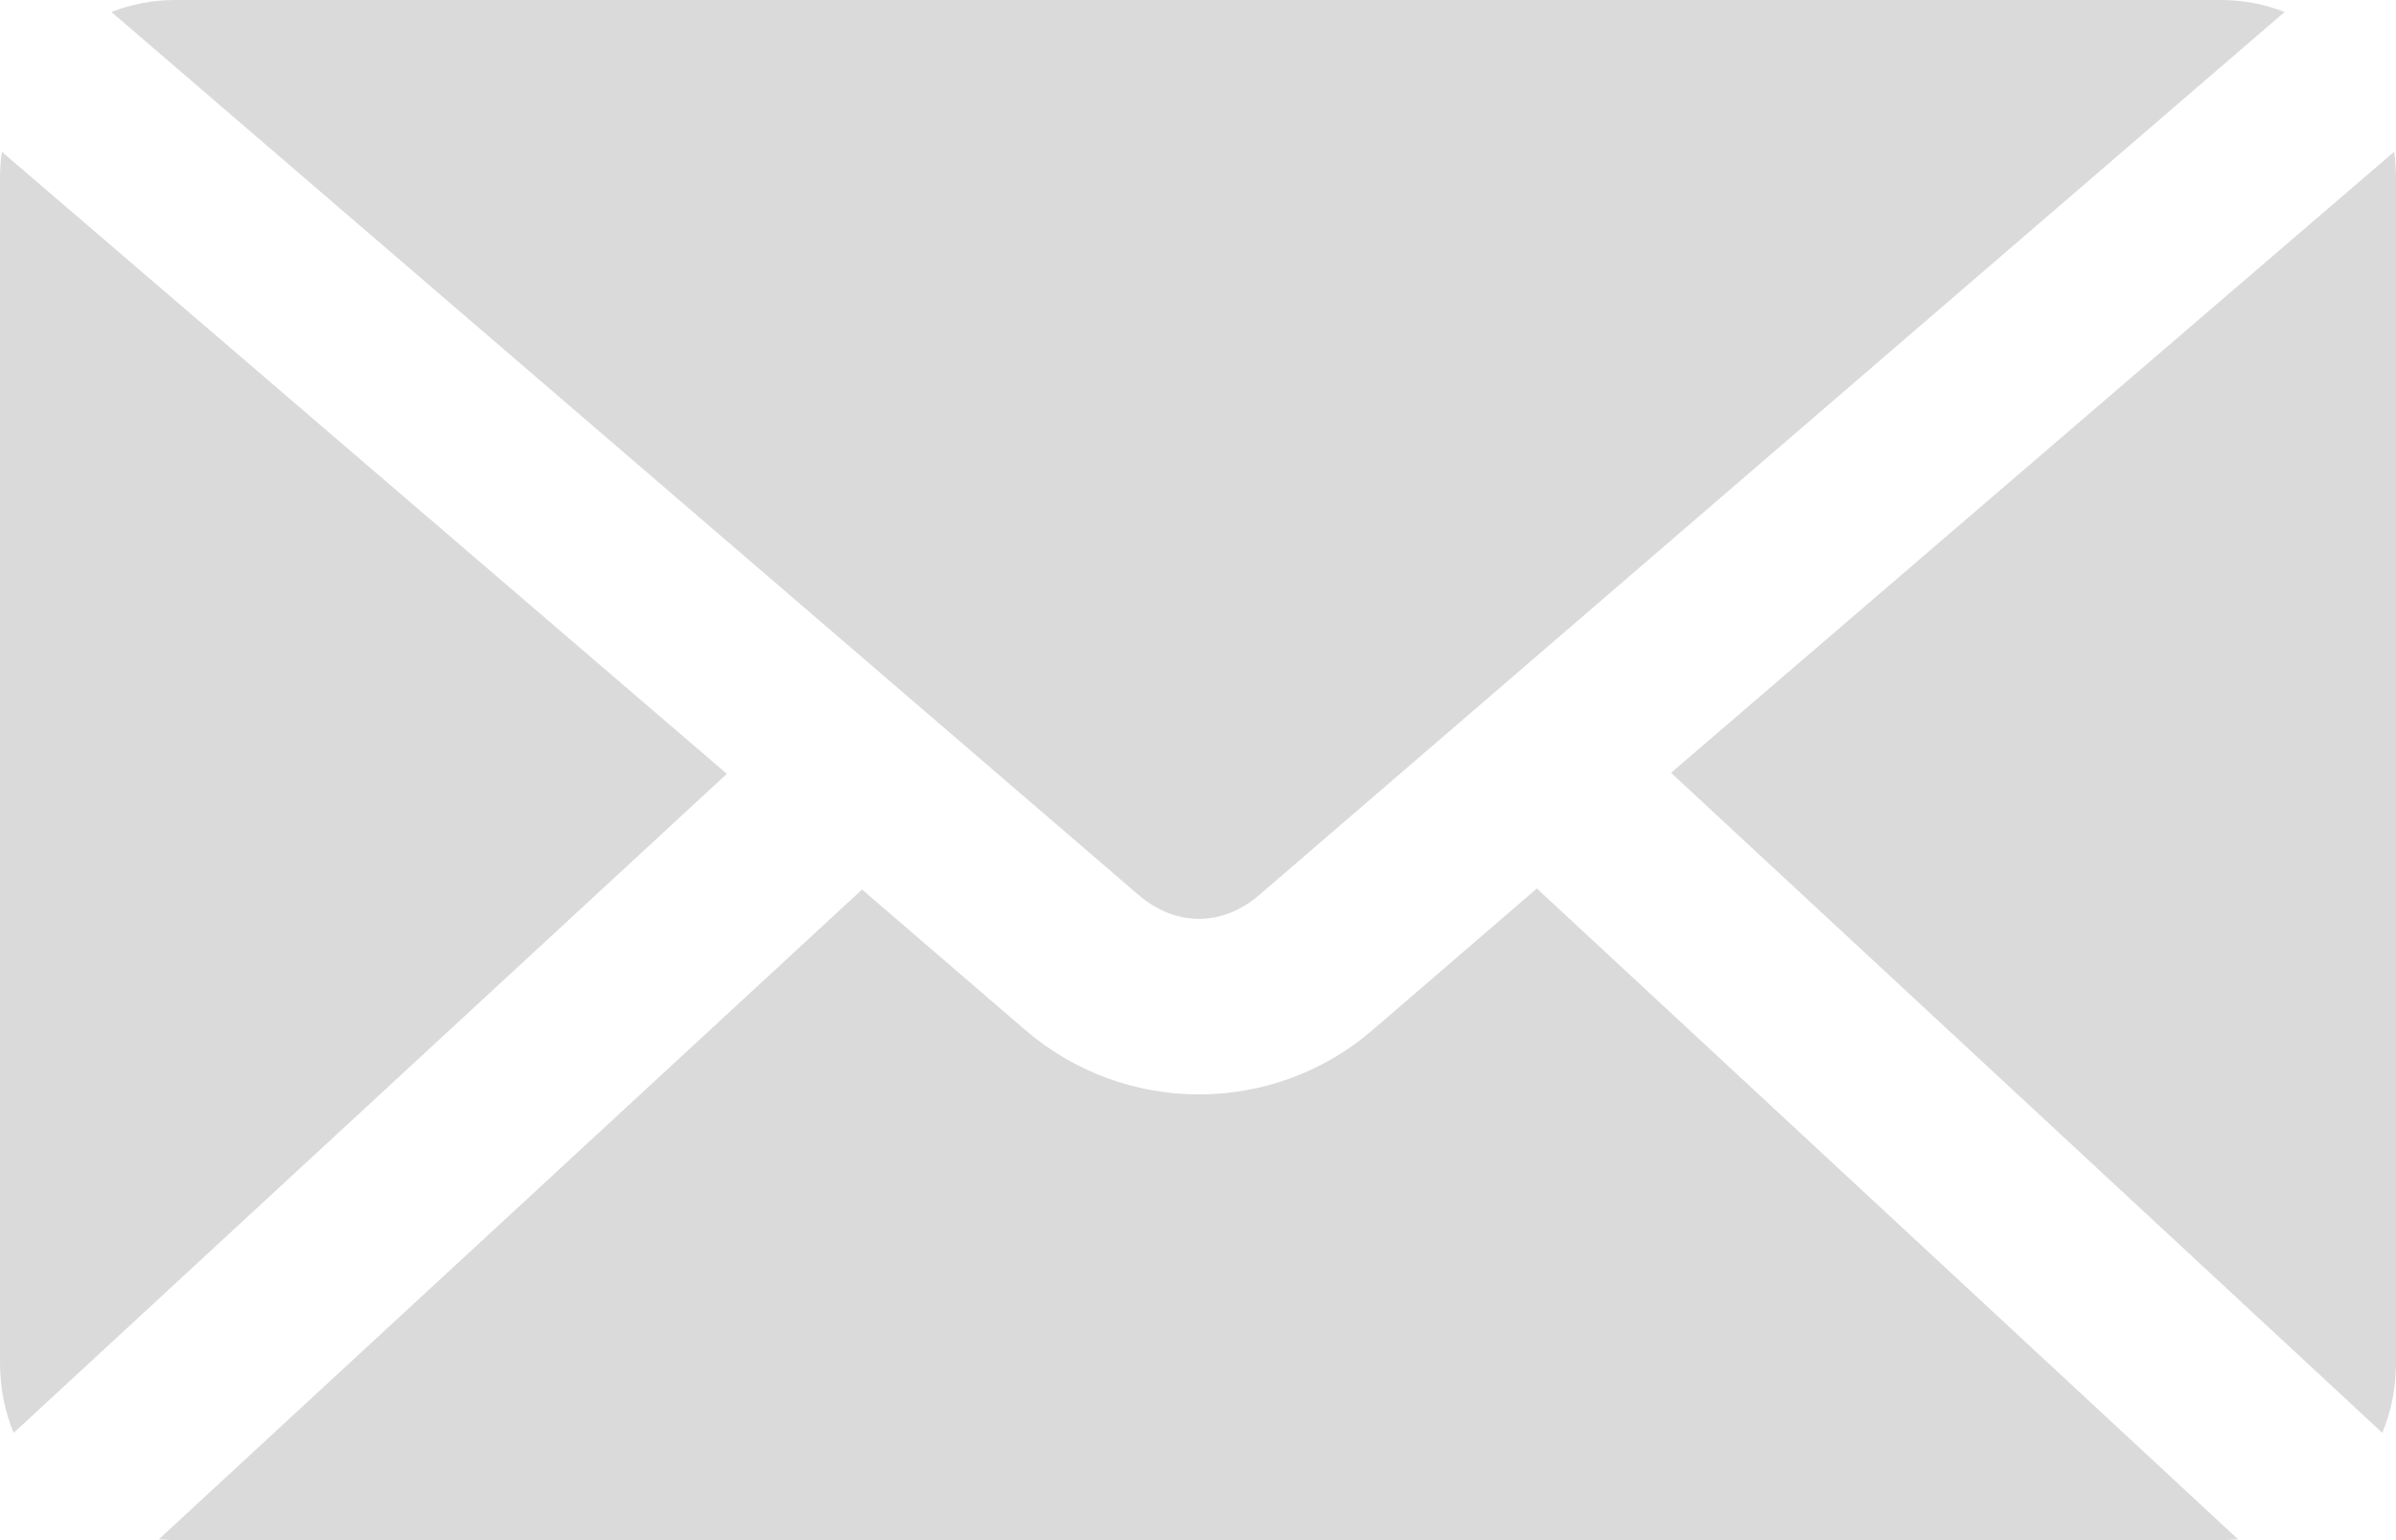 <svg width="14" height="9" viewBox="0 0 14 9" fill="none" xmlns="http://www.w3.org/2000/svg">
<path d="M1.024 0C0.892 0 0.766 0.025 0.651 0.07L6.653 5.23C6.87 5.416 7.142 5.416 7.358 5.23L13.349 0.07C13.234 0.025 13.108 0 12.976 0H1.024ZM0.011 0.887C0.004 0.936 0 0.987 0 1.038V7.962C0 8.107 0.027 8.247 0.08 8.373L4.247 4.522L0.011 0.887ZM13.989 0.887L9.764 4.516L13.92 8.373C13.973 8.247 14 8.107 14 7.962V1.038C14 0.987 13.996 0.936 13.989 0.887L13.989 0.887ZM8.98 5.192L8.019 6.02C7.437 6.521 6.574 6.52 5.992 6.02L5.037 5.198L0.928 8.995C0.96 8.997 0.993 9 1.024 9H12.976C13.01 9 13.044 8.998 13.077 8.995L8.98 5.192Z" fill="#DADADA"/>
</svg>
